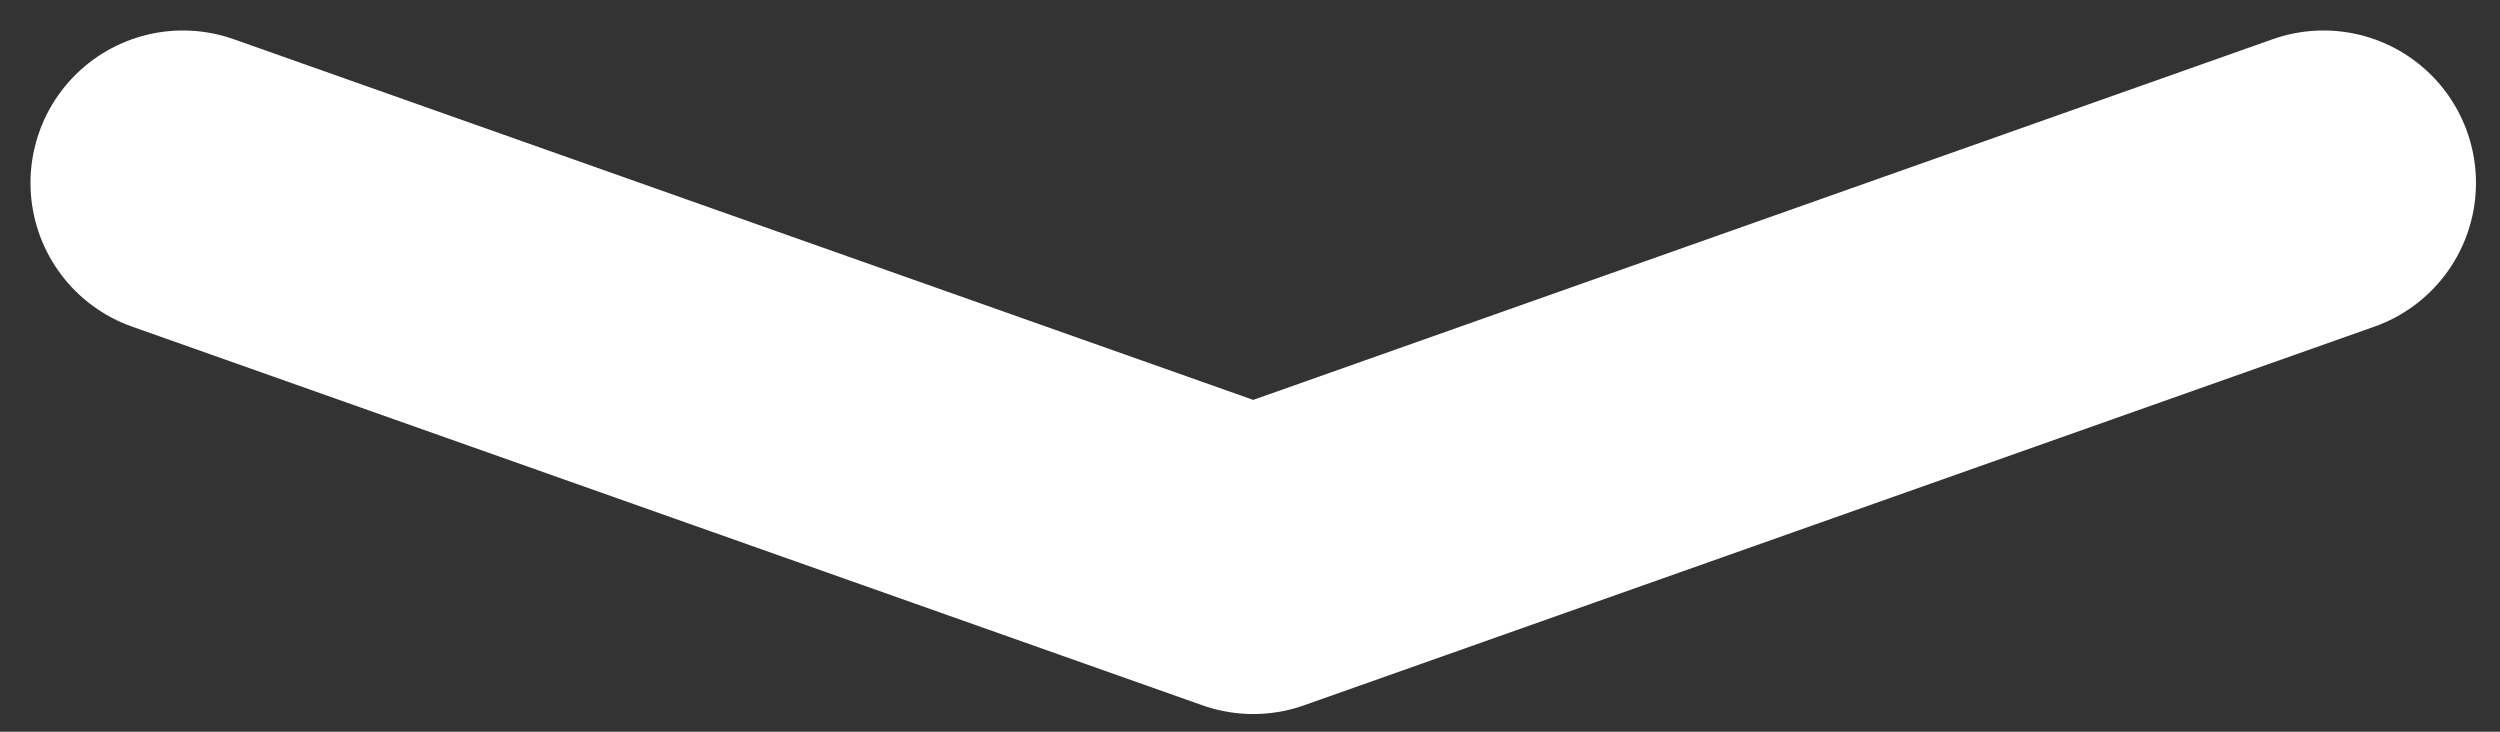 <svg width="41" height="12" viewBox="0 0 41 12" fill="none" xmlns="http://www.w3.org/2000/svg">
<rect x="0" y="0" width="41" height="12" fill="#333333" stroke="none"/>
<path d="M38.106 3L20.553 9.21L3 3" stroke="white" stroke-width="5" stroke-miterlimit="10" stroke-linecap="round" stroke-linejoin="round"/>
</svg>
